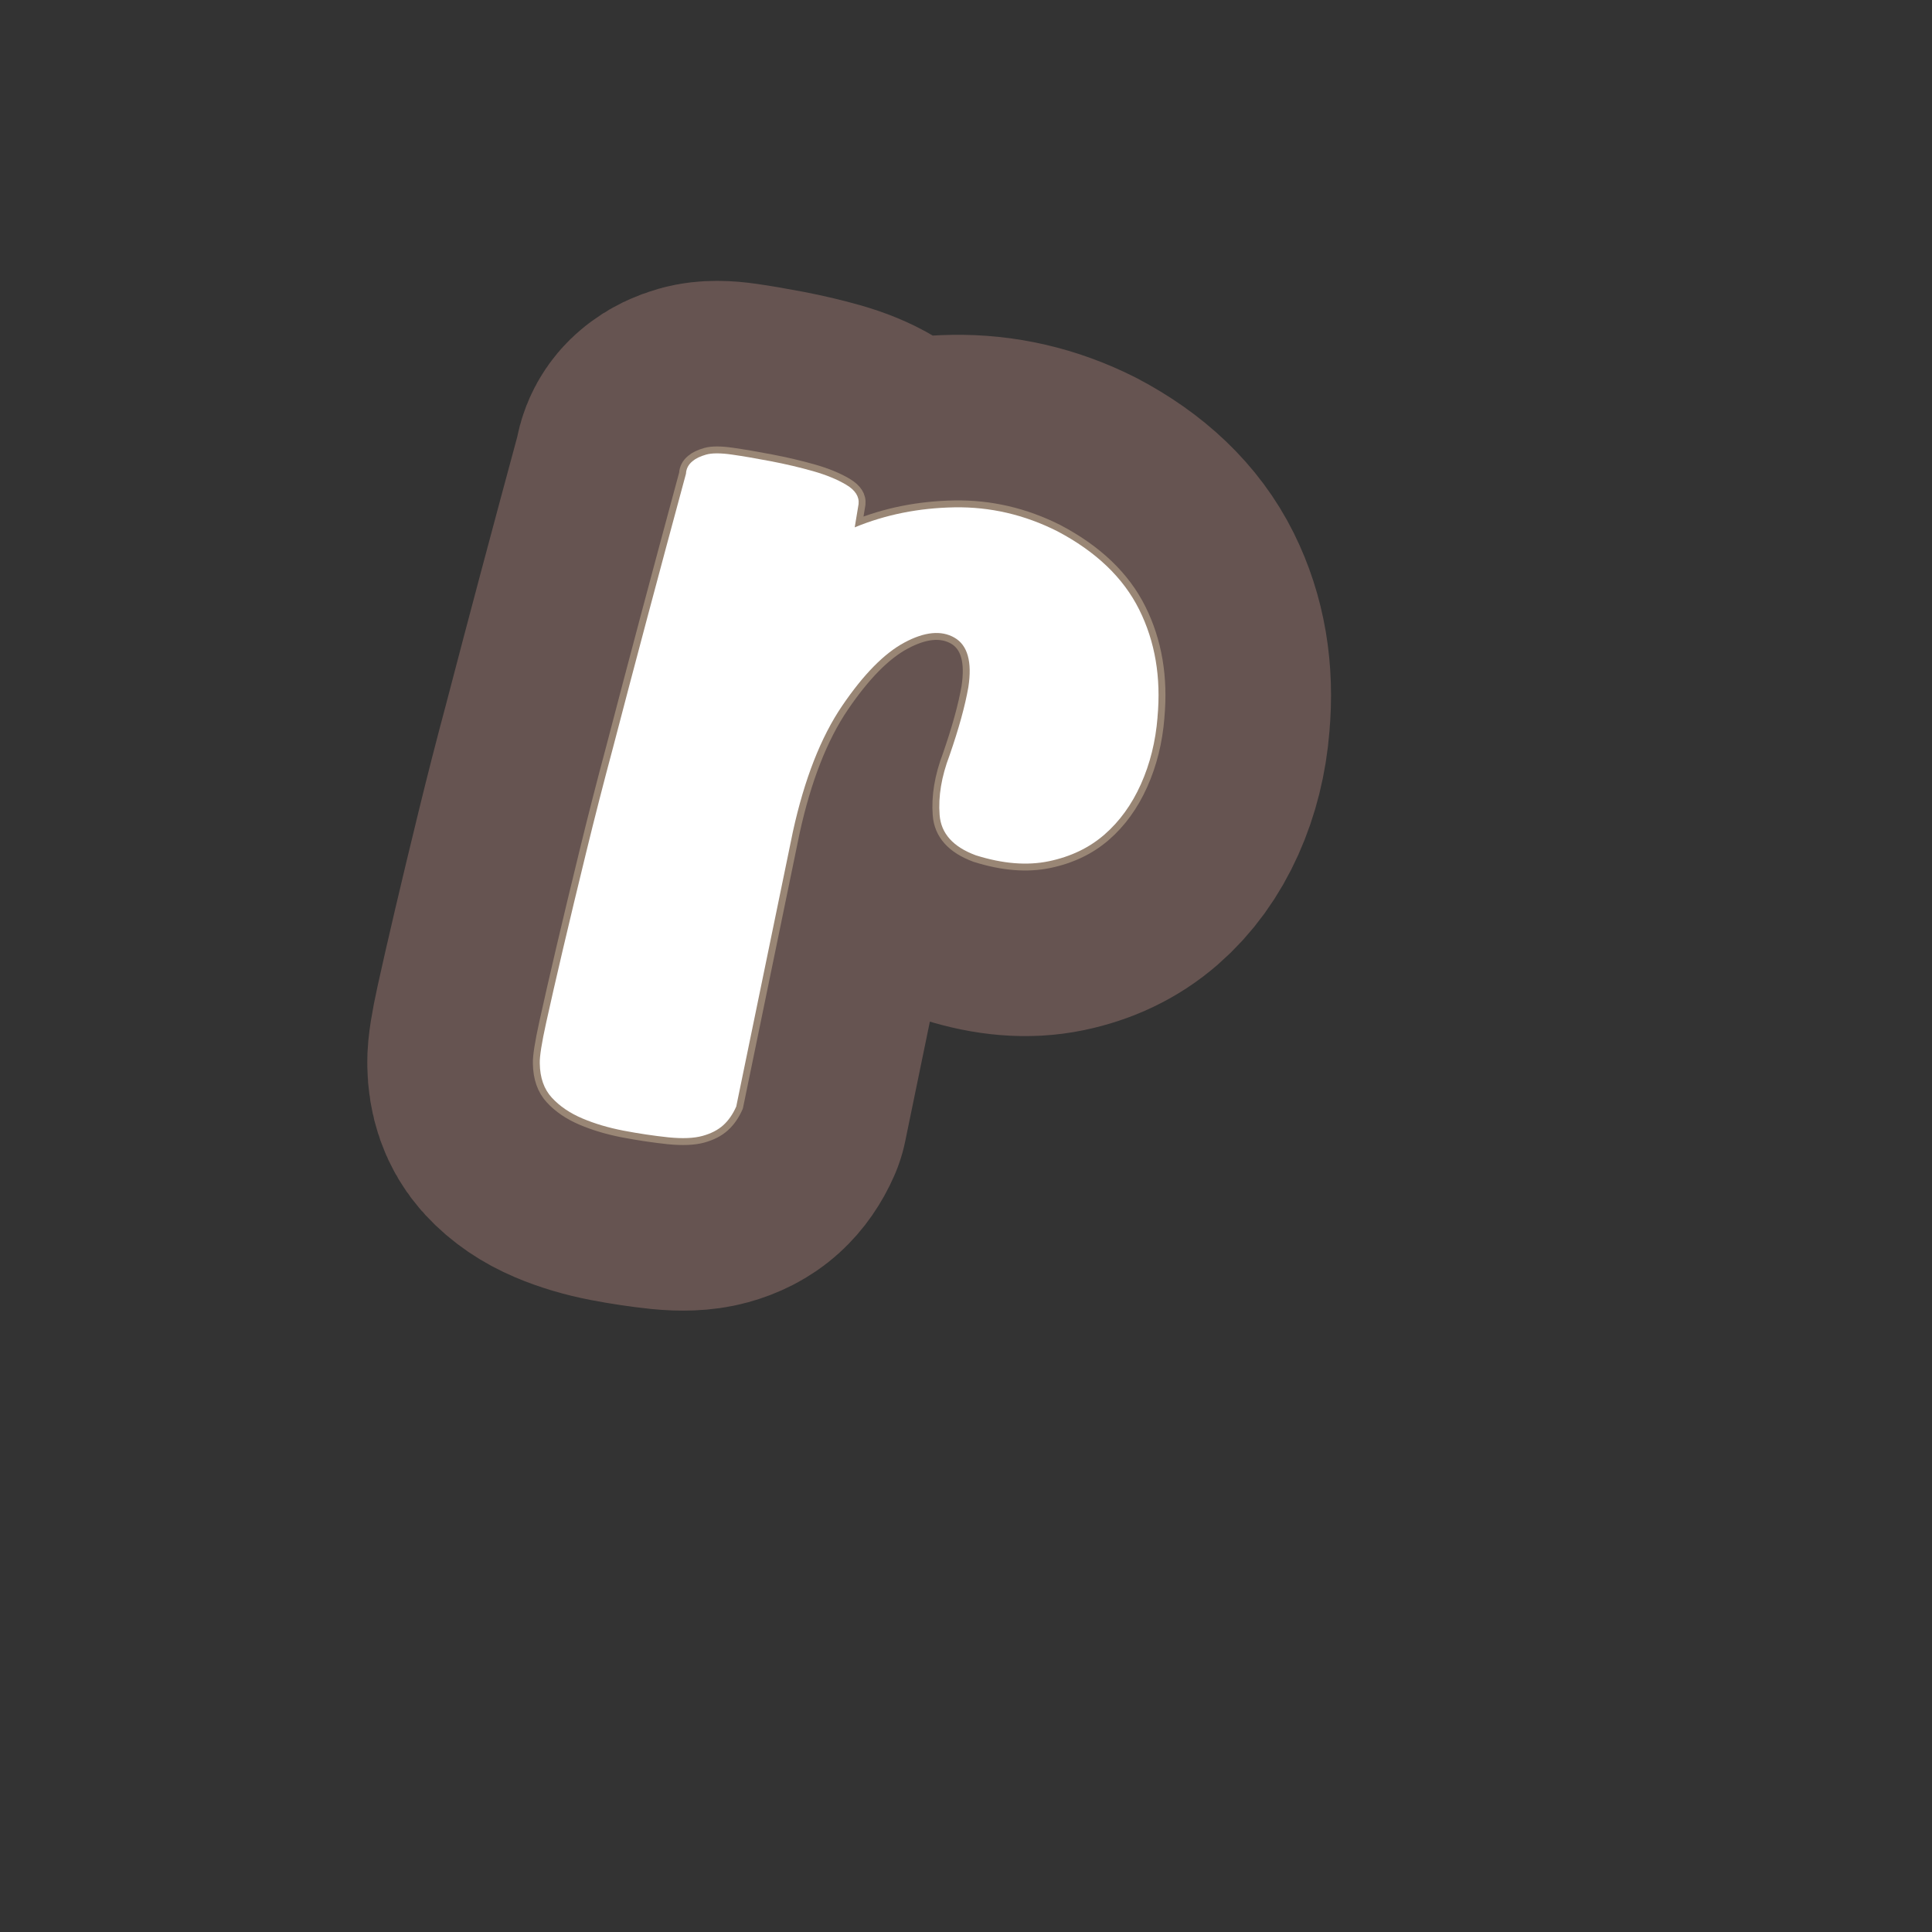 <?xml version="1.0" encoding="UTF-8"?>
<svg id="Content" xmlns="http://www.w3.org/2000/svg" xmlns:xlink="http://www.w3.org/1999/xlink" viewBox="0 0 280 280">
  <rect x="0" y="0" width="280" height="280" fill="#333333" stroke="none"/>
  <defs>
    <style>
      .cls-1 {
        stroke: #665451;
        stroke-width: 50px;
      }

      .cls-1, .cls-2 {
        fill: none;
        stroke-linecap: round;
        stroke-linejoin: round;
      }

      .cls-3 {
        fill: #fff;
      }

      .cls-2 {
        stroke: #998675;
        stroke-width: 2px;
      }
    </style>
  </defs>
  <a xlink:href="https://www.notion.so/congruence/Sample-correlation-coefficient-d3d17eb14c1d49a9b4227f842360db90?pvs=4">
    <g>
      <path class="cls-1" d="M167.759,103.953c-.281,3.502-1.084,6.734-2.41,9.697-1.328,2.963-3.093,5.4-5.294,7.312-2.201,1.91-4.88,3.195-8.033,3.852-3.156.66-6.688.373-10.592-.855-3.298-1.215-5.047-3.166-5.253-5.854-.21-2.688.27-5.561,1.435-8.621,1.344-3.881,2.254-7.18,2.731-9.902.562-3.684-.109-6.074-2.017-7.17-1.909-1.094-4.325-.859-7.25.709-2.925,1.566-5.932,4.623-9.018,9.164-3.091,4.543-5.469,10.621-7.144,18.238l-8.21,39.838c-.495,1.121-1.123,2.027-1.888,2.717-.769.691-1.772,1.209-3.013,1.549-1.243.34-2.885.408-4.929.205-2.16-.23-4.332-.555-6.512-.971-2.182-.42-4.172-1.01-5.967-1.773-1.799-.764-3.271-1.762-4.409-2.996-1.143-1.234-1.729-2.896-1.757-4.994-.03-.988.279-2.947.924-5.877.645-2.928,1.458-6.498,2.445-10.703.986-4.205,2.099-8.844,3.338-13.914,1.236-5.072,2.54-10.158,3.91-15.264,3.121-11.965,6.646-25.193,10.571-39.688.038-.729.354-1.332.953-1.818.455-.389,1.105-.705,1.96-.949.852-.242,2.108-.242,3.777,0,1.547.221,3.412.539,5.595.955,2.179.418,4.224.9,6.132,1.441,1.908.543,3.514,1.203,4.815,1.98,1.304.777,1.896,1.707,1.783,2.787l-.559,3.379c4.458-1.844,9.278-2.811,14.457-2.902,5.179-.086,10.146,1.066,14.902,3.463,5.614,2.957,9.572,6.744,11.873,11.365,2.3,4.621,3.183,9.82,2.649,15.6Z"/>
      <path class="cls-2" d="M167.759,103.953c-.281,3.502-1.084,6.734-2.41,9.697-1.328,2.963-3.093,5.4-5.294,7.312-2.201,1.91-4.88,3.195-8.033,3.852-3.156.66-6.688.373-10.592-.855-3.298-1.215-5.047-3.166-5.253-5.854-.21-2.688.27-5.561,1.435-8.621,1.344-3.881,2.254-7.18,2.731-9.902.562-3.684-.109-6.074-2.017-7.17-1.909-1.094-4.325-.859-7.25.709-2.925,1.566-5.932,4.623-9.018,9.164-3.091,4.543-5.469,10.621-7.144,18.238l-8.21,39.838c-.495,1.121-1.123,2.027-1.888,2.717-.769.691-1.772,1.209-3.013,1.549-1.243.34-2.885.408-4.929.205-2.16-.23-4.332-.555-6.512-.971-2.182-.42-4.172-1.01-5.967-1.773-1.799-.764-3.271-1.762-4.409-2.996-1.143-1.234-1.729-2.896-1.757-4.994-.03-.988.279-2.947.924-5.877.645-2.928,1.458-6.498,2.445-10.703.986-4.205,2.099-8.844,3.338-13.914,1.236-5.072,2.54-10.158,3.91-15.264,3.121-11.965,6.646-25.193,10.571-39.688.038-.729.354-1.332.953-1.818.455-.389,1.105-.705,1.96-.949.852-.242,2.108-.242,3.777,0,1.547.221,3.412.539,5.595.955,2.179.418,4.224.9,6.132,1.441,1.908.543,3.514,1.203,4.815,1.98,1.304.777,1.896,1.707,1.783,2.787l-.559,3.379c4.458-1.844,9.278-2.811,14.457-2.902,5.179-.086,10.146,1.066,14.902,3.463,5.614,2.957,9.572,6.744,11.873,11.365,2.3,4.621,3.183,9.82,2.649,15.6Z"/>
      <path class="cls-3" d="M167.759,103.953c-.281,3.502-1.084,6.734-2.41,9.697-1.328,2.963-3.093,5.4-5.294,7.312-2.201,1.91-4.88,3.195-8.033,3.852-3.156.66-6.688.373-10.592-.855-3.298-1.215-5.047-3.166-5.253-5.854-.21-2.688.27-5.561,1.435-8.621,1.344-3.881,2.254-7.18,2.731-9.902.562-3.684-.109-6.074-2.017-7.17-1.909-1.094-4.325-.859-7.25.709-2.925,1.566-5.932,4.623-9.018,9.164-3.091,4.543-5.469,10.621-7.144,18.238l-8.21,39.838c-.495,1.121-1.123,2.027-1.888,2.717-.769.691-1.772,1.209-3.013,1.549-1.243.34-2.885.408-4.929.205-2.16-.23-4.332-.555-6.512-.971-2.182-.42-4.172-1.01-5.967-1.773-1.799-.764-3.271-1.762-4.409-2.996-1.143-1.234-1.729-2.896-1.757-4.994-.03-.988.279-2.947.924-5.877.645-2.928,1.458-6.498,2.445-10.703.986-4.205,2.099-8.844,3.338-13.914,1.236-5.072,2.54-10.158,3.91-15.264,3.121-11.965,6.646-25.193,10.571-39.688.038-.729.354-1.332.953-1.818.455-.389,1.105-.705,1.96-.949.852-.242,2.108-.242,3.777,0,1.547.221,3.412.539,5.595.955,2.179.418,4.224.9,6.132,1.441,1.908.543,3.514,1.203,4.815,1.98,1.304.777,1.896,1.707,1.783,2.787l-.559,3.379c4.458-1.844,9.278-2.811,14.457-2.902,5.179-.086,10.146,1.066,14.902,3.463,5.614,2.957,9.572,6.744,11.873,11.365,2.3,4.621,3.183,9.82,2.649,15.6Z"/>
    </g>
  </a>
</svg>